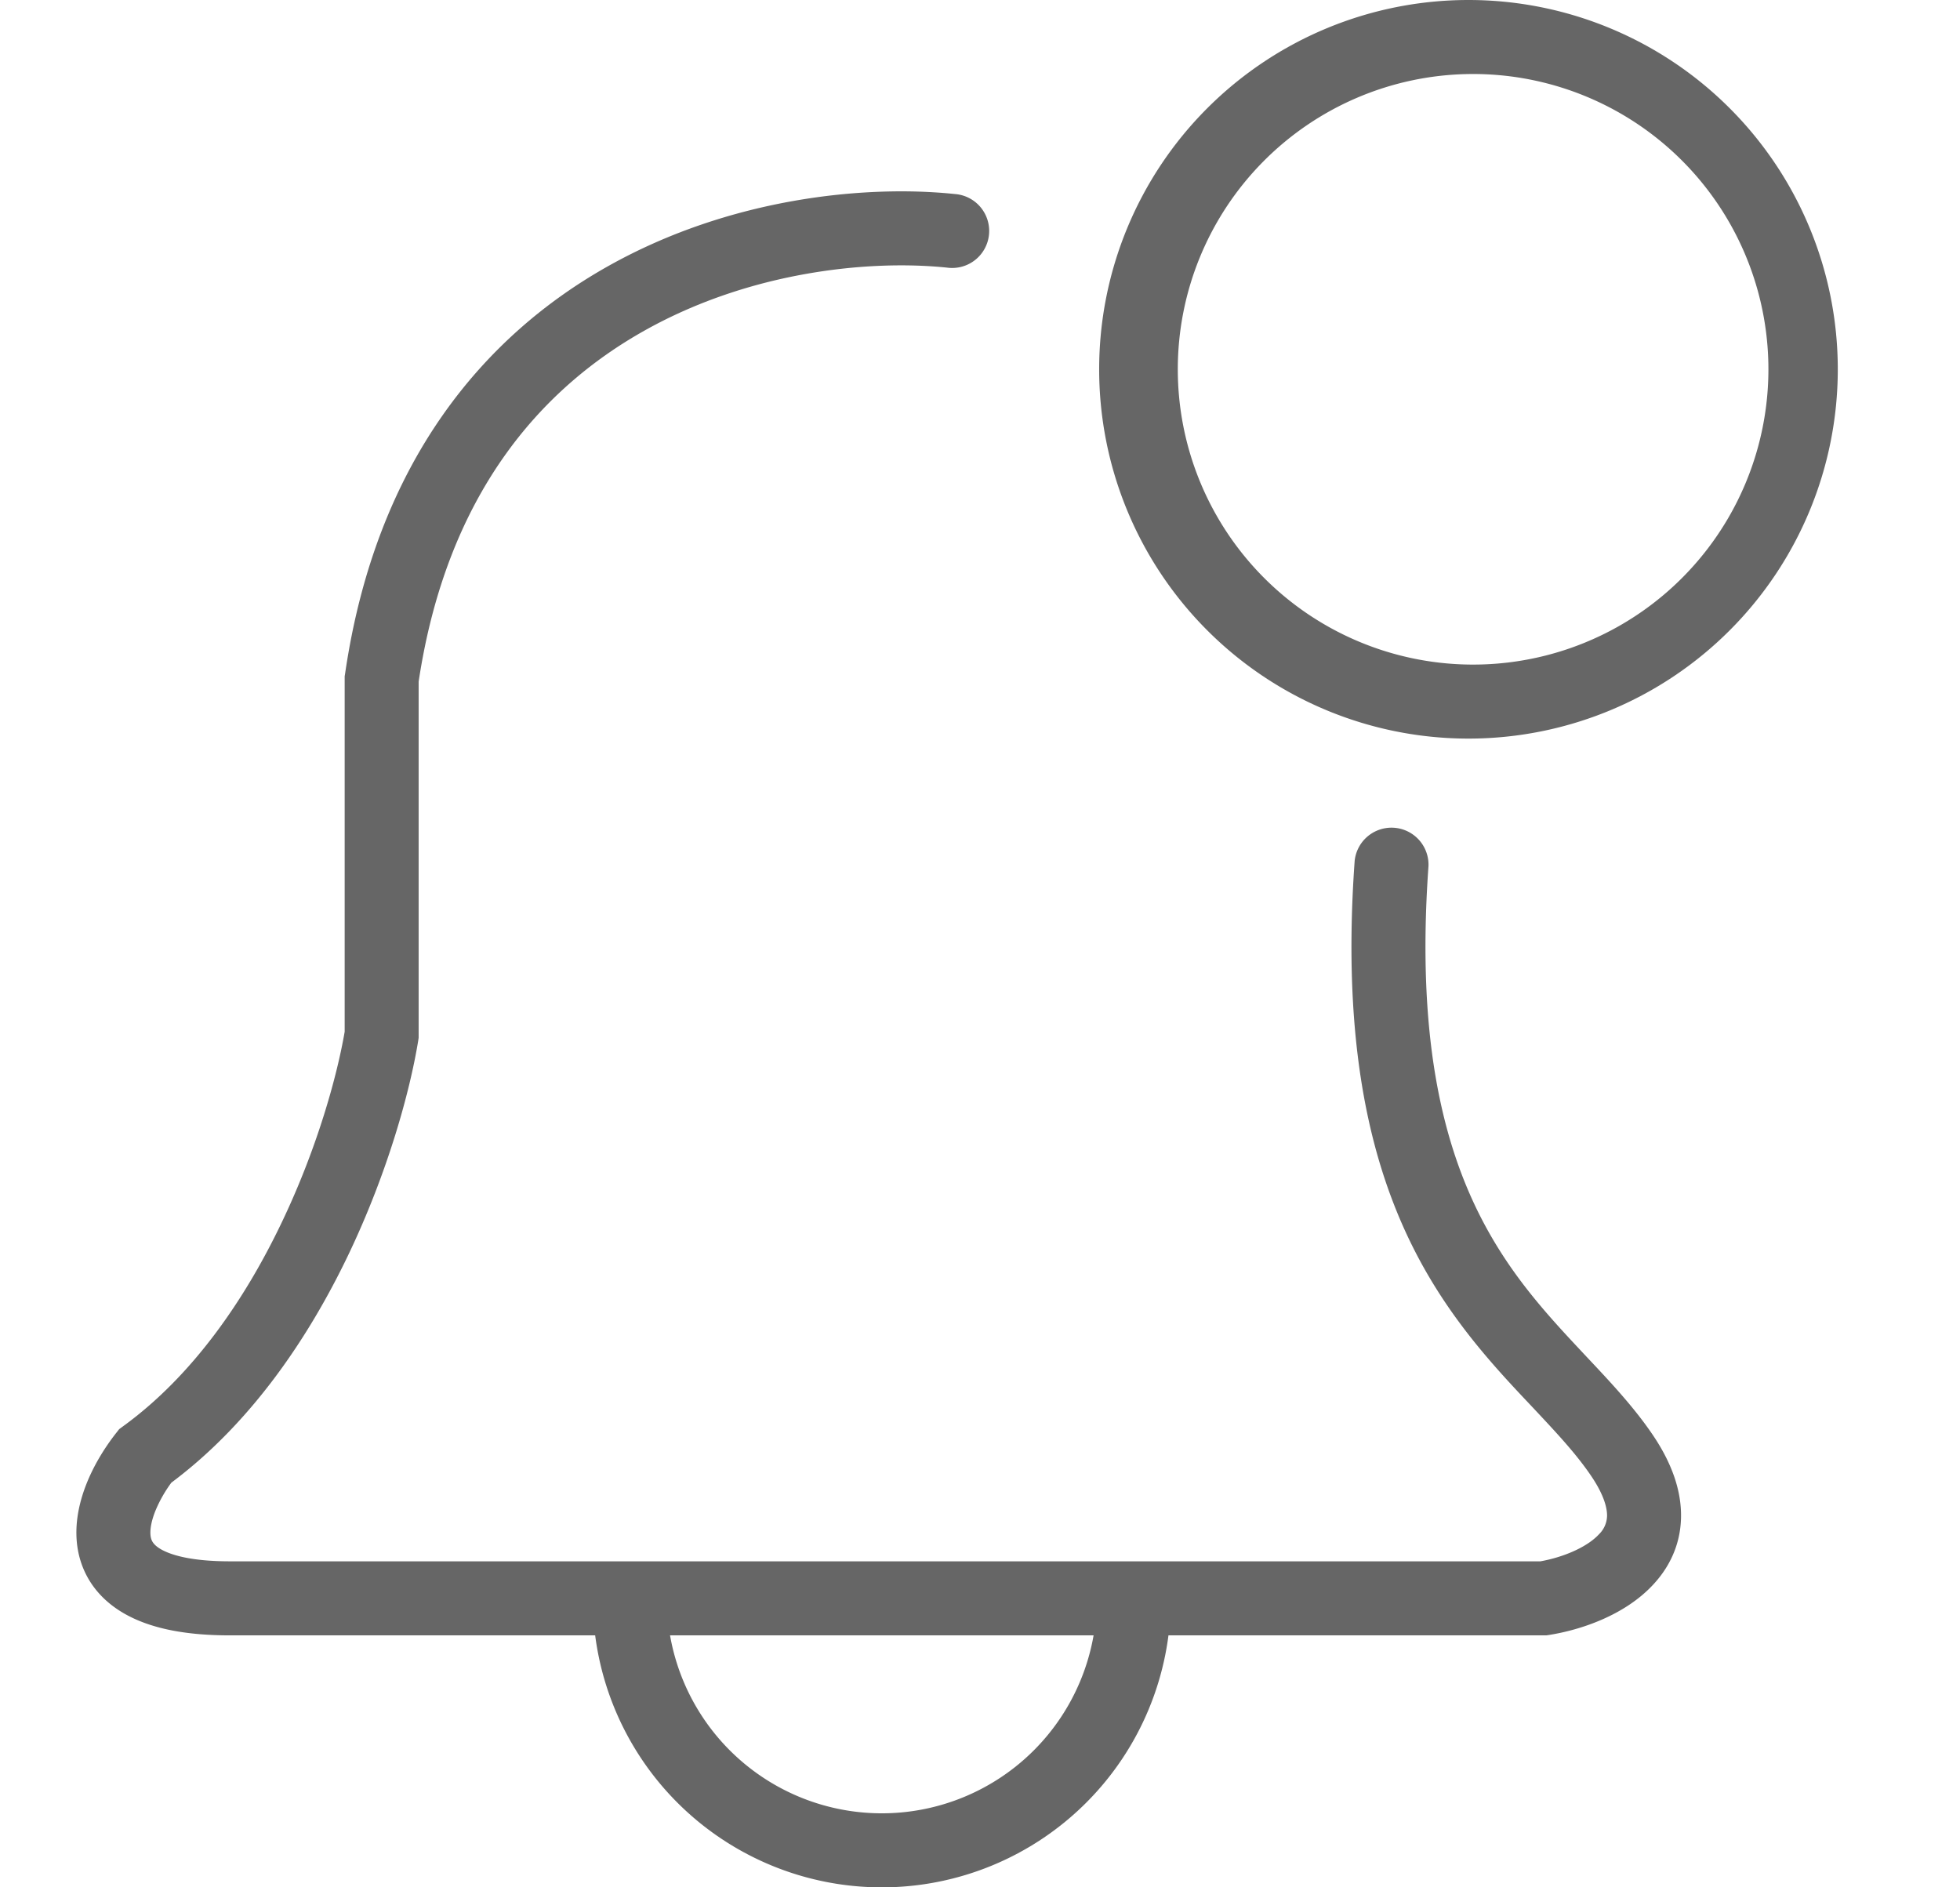 <svg width="27" height="26" viewBox="0 0 27 26" fill="none" xmlns="http://www.w3.org/2000/svg">
    <path fill-rule="evenodd" clip-rule="evenodd" d="M8.378 3.666c1.684-.946 3.554-1.121 4.776-.993a.51.51 0 1 1-.106 1.014c-1.056-.11-2.706.045-4.171.868-1.435.805-2.723 2.263-3.11 4.836v4.906l-.006.04c-.113.696-.418 1.812-.965 2.955-.537 1.12-1.325 2.304-2.435 3.133a1.82 1.82 0 0 0-.225.4c-.064.165-.073.283-.058.355.01.045.033.107.159.174.148.078.429.155.928.155H21.22c.305-.054.639-.19.808-.374a.364.364 0 0 0 .11-.25c.002-.1-.034-.276-.212-.542-.212-.315-.483-.603-.81-.952a68.465 68.465 0 0 1-.15-.159c-.386-.411-.815-.89-1.197-1.505-.776-1.25-1.313-2.998-1.108-5.866a.51.51 0 0 1 1.017.072c-.193 2.697.316 4.222.958 5.257.326.526.699.944 1.074 1.345l.143.153c.322.342.657.697.919 1.086.256.38.392.759.385 1.13-.007.38-.164.689-.38.922-.402.437-1.025.632-1.435.697l-.04.006H3.165c-.582 0-1.051-.086-1.405-.274-.375-.198-.604-.504-.68-.867-.07-.337.003-.668.106-.933.105-.27.26-.517.412-.711l.044-.056.057-.042c.956-.695 1.672-1.74 2.177-2.795.494-1.03.768-2.03.872-2.638V9.316l.006-.036c.426-2.916 1.914-4.654 3.624-5.614z" fill="#666"/>
    <path fill-rule="evenodd" clip-rule="evenodd" d="M20.229 9.155a4.068 4.068 0 1 0 0-8.135 4.068 4.068 0 0 0 0 8.135zm0 1.02a5.087 5.087 0 1 0 0-10.175 5.087 5.087 0 0 0 0 10.175zM9.186 22.019a2.961 2.961 0 1 0 5.923 0h1.02a3.981 3.981 0 1 1-7.963 0h1.02z" fill="#666"/>
</svg>
